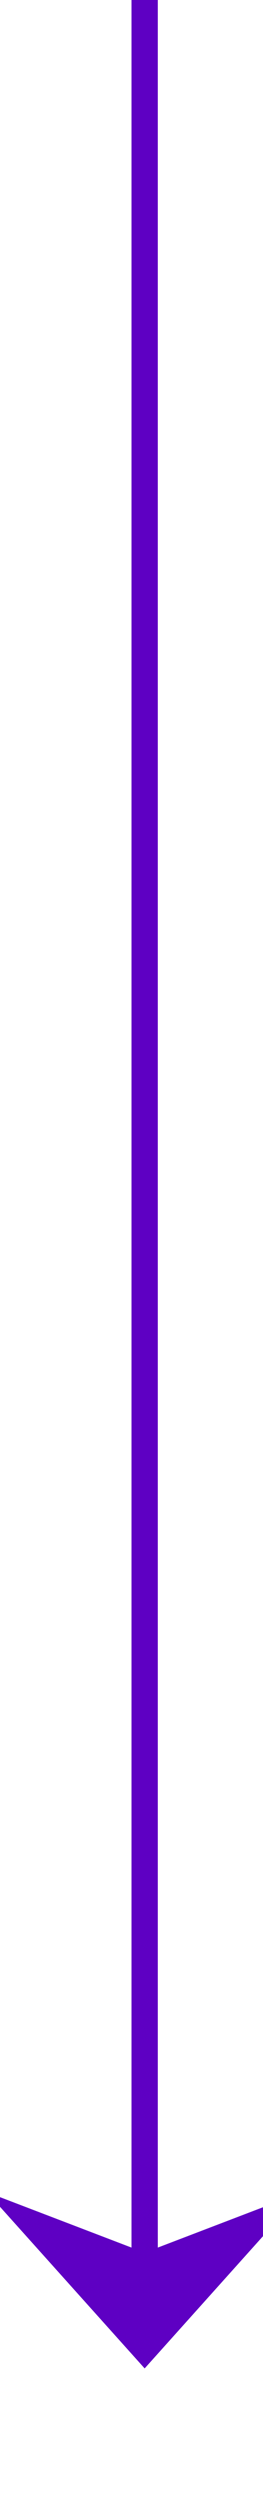 ﻿<?xml version="1.0" encoding="utf-8"?>
<svg version="1.1" xmlns:xlink="http://www.w3.org/1999/xlink" width="10px" height="95px" preserveAspectRatio="xMidYMin meet" viewBox="1035 190  8 95" xmlns="http://www.w3.org/2000/svg">
  <path d="M 1039.5 190  L 1039.5 279  " stroke-width="1" stroke="#5e00c3" fill="none" />
  <path d="M 1033.5 273.3  L 1039.5 280  L 1045.5 273.3  L 1039.5 275.6  L 1033.5 273.3  Z " fill-rule="nonzero" fill="#5e00c3" stroke="none" />
</svg>